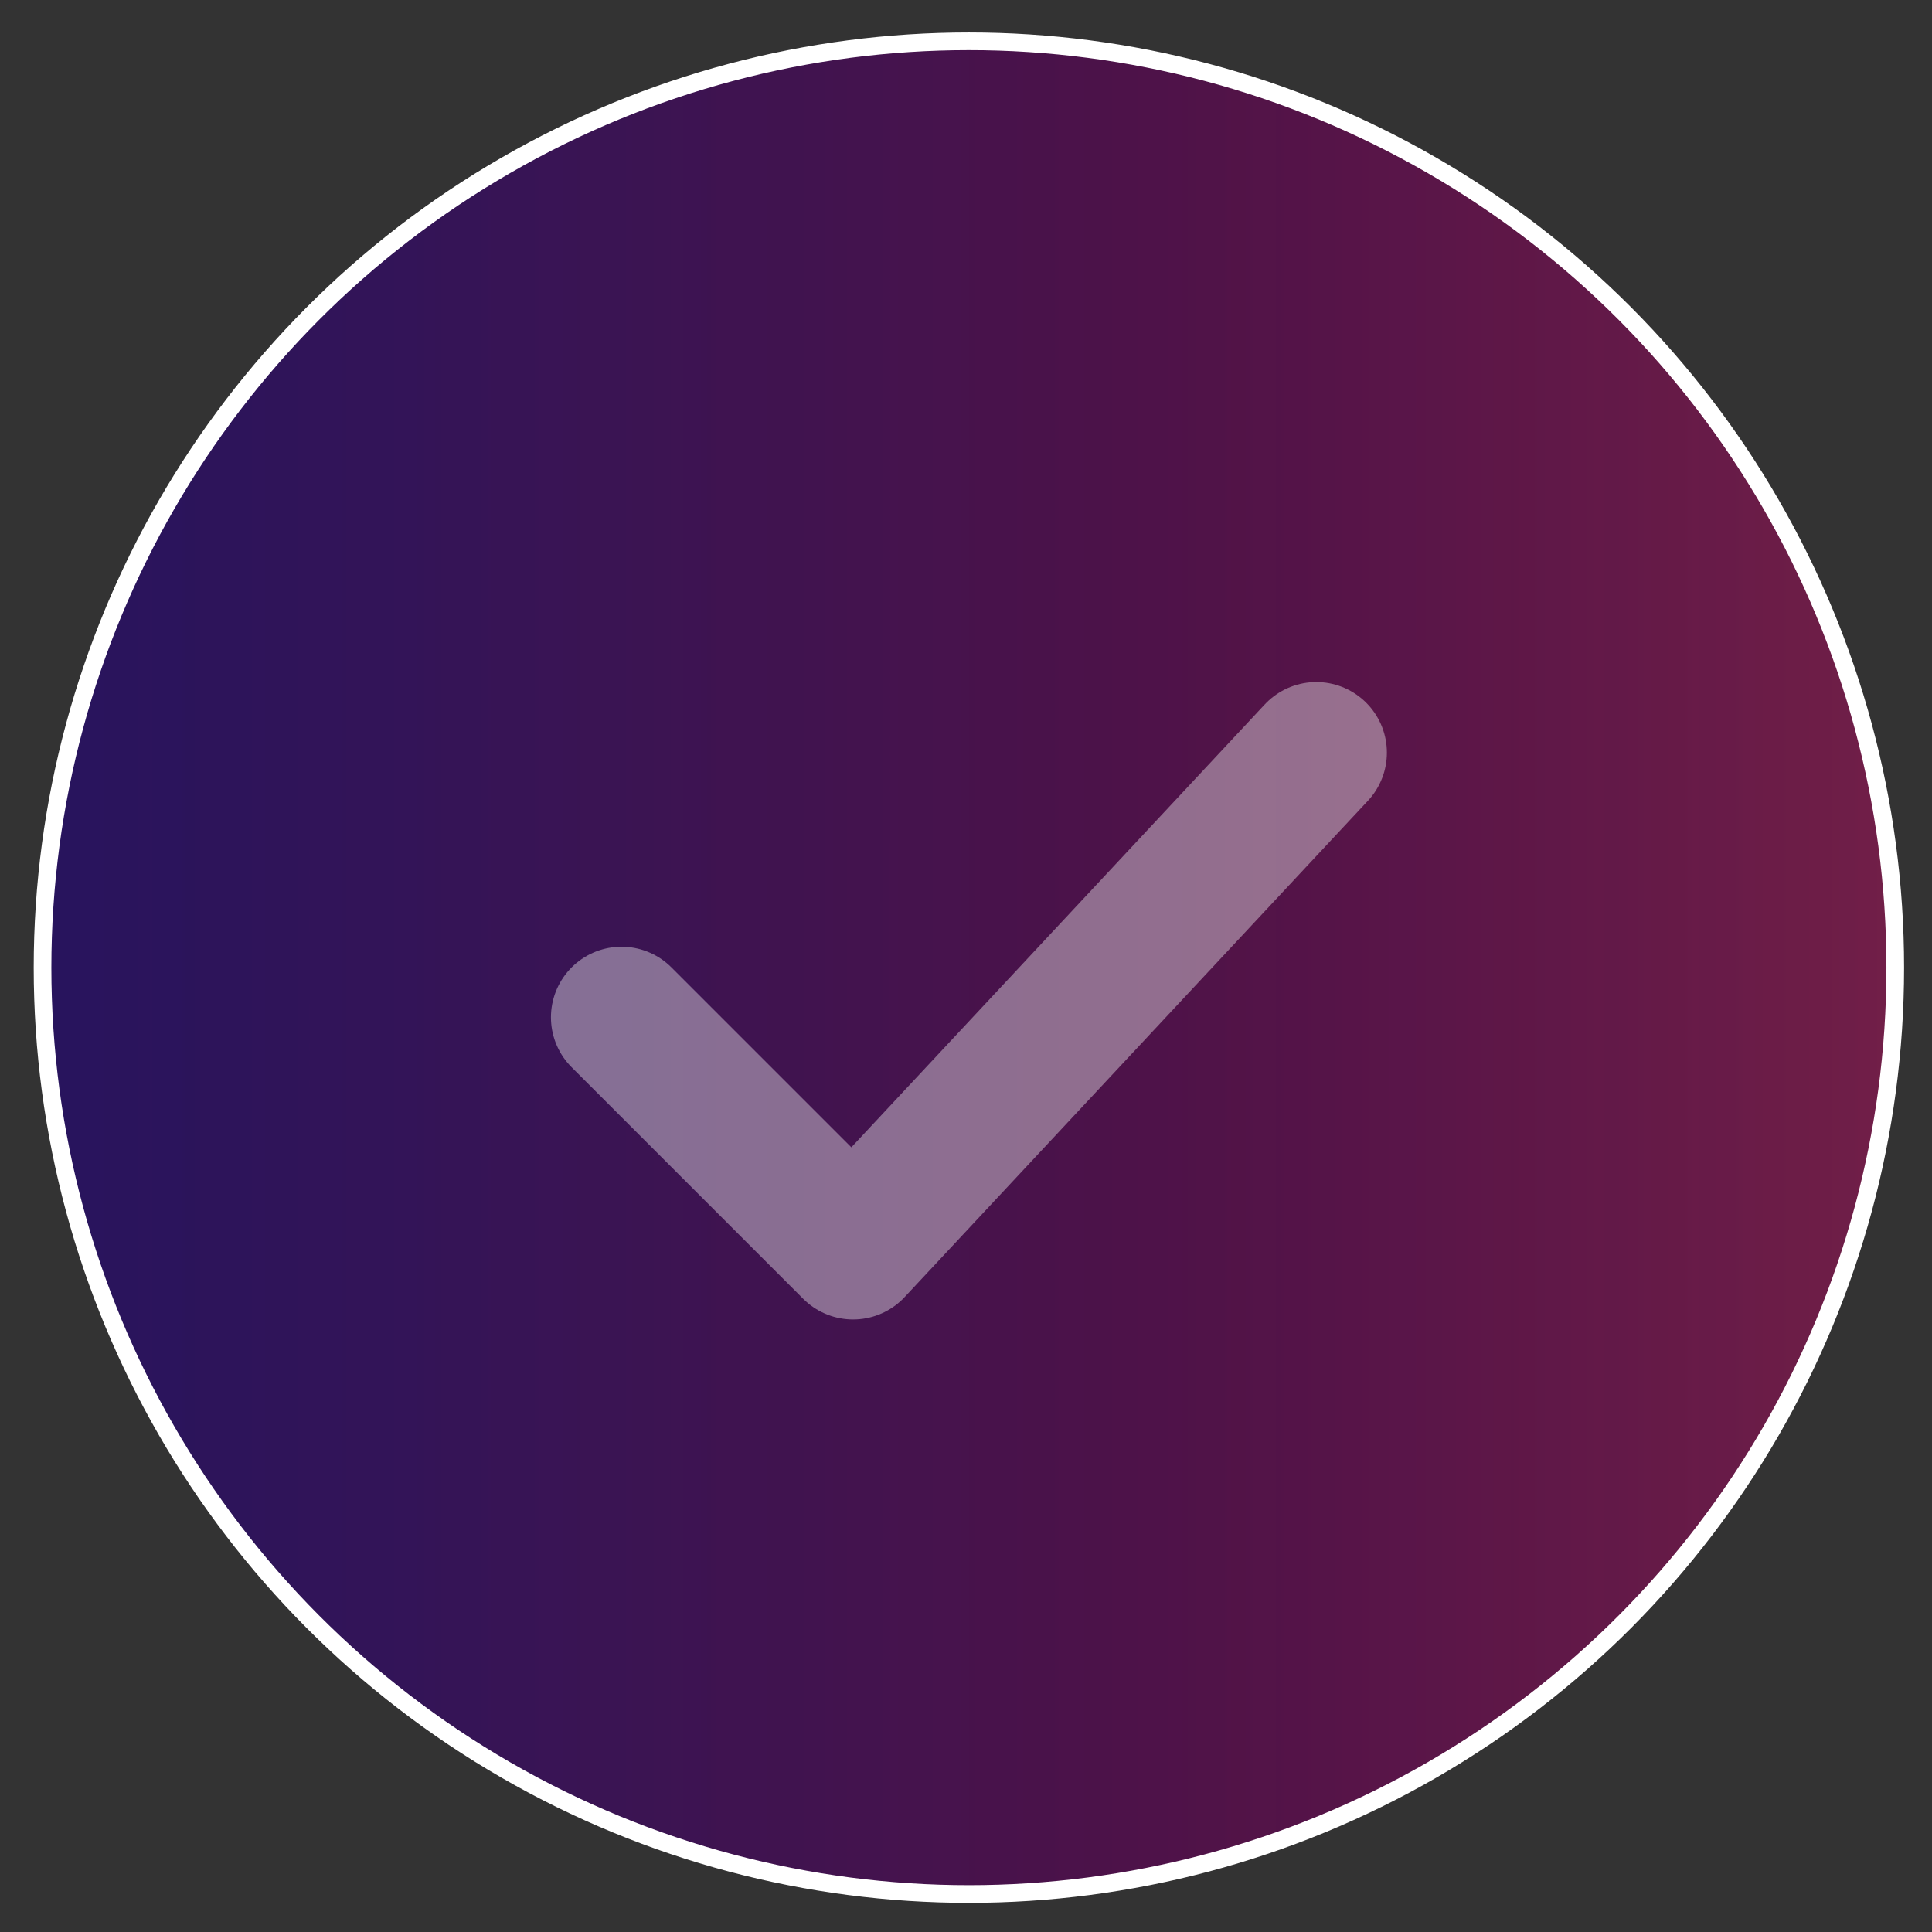 <svg width="50" height="50" viewBox="0 0 50 50" fill="none" xmlns="http://www.w3.org/2000/svg">
<rect x="0" y="0" width="50" height="50" fill="#333333" stroke="none"/>
<circle cx="25.075" cy="25.043" r="23.974" fill="url(#paint0_linear_117_5750)"/>
<circle cx="25.075" cy="25.043" r="23.974" fill="url(#paint1_linear_117_5750)" fill-opacity="0.3"/>
<circle cx="25.075" cy="25.043" r="23.974" stroke="white" stroke-width="0.457"/>
<g opacity="0.4">
<path d="M16.085 26.328L22.078 32.321L34.066 19.478" stroke="#F8F8F8" stroke-width="3.653" stroke-linecap="round" stroke-linejoin="round"/>
</g>
<defs>
<linearGradient id="paint0_linear_117_5750" x1="1.328" y1="25.043" x2="48.821" y2="25.043" gradientUnits="userSpaceOnUse">
<stop stop-color="#1D0F44"/>
<stop offset="1" stop-color="#3D0E3D"/>
</linearGradient>
<linearGradient id="paint1_linear_117_5750" x1="1.328" y1="25.043" x2="48.821" y2="25.043" gradientUnits="userSpaceOnUse">
<stop stop-color="#32128A" stop-opacity="0.69"/>
<stop offset="0" stop-color="#5029BD" stop-opacity="0.69"/>
<stop offset="0.589" stop-color="#AA1C64" stop-opacity="0.79"/>
<stop offset="1" stop-color="#E94560"/>
</linearGradient>
</defs>
</svg>
